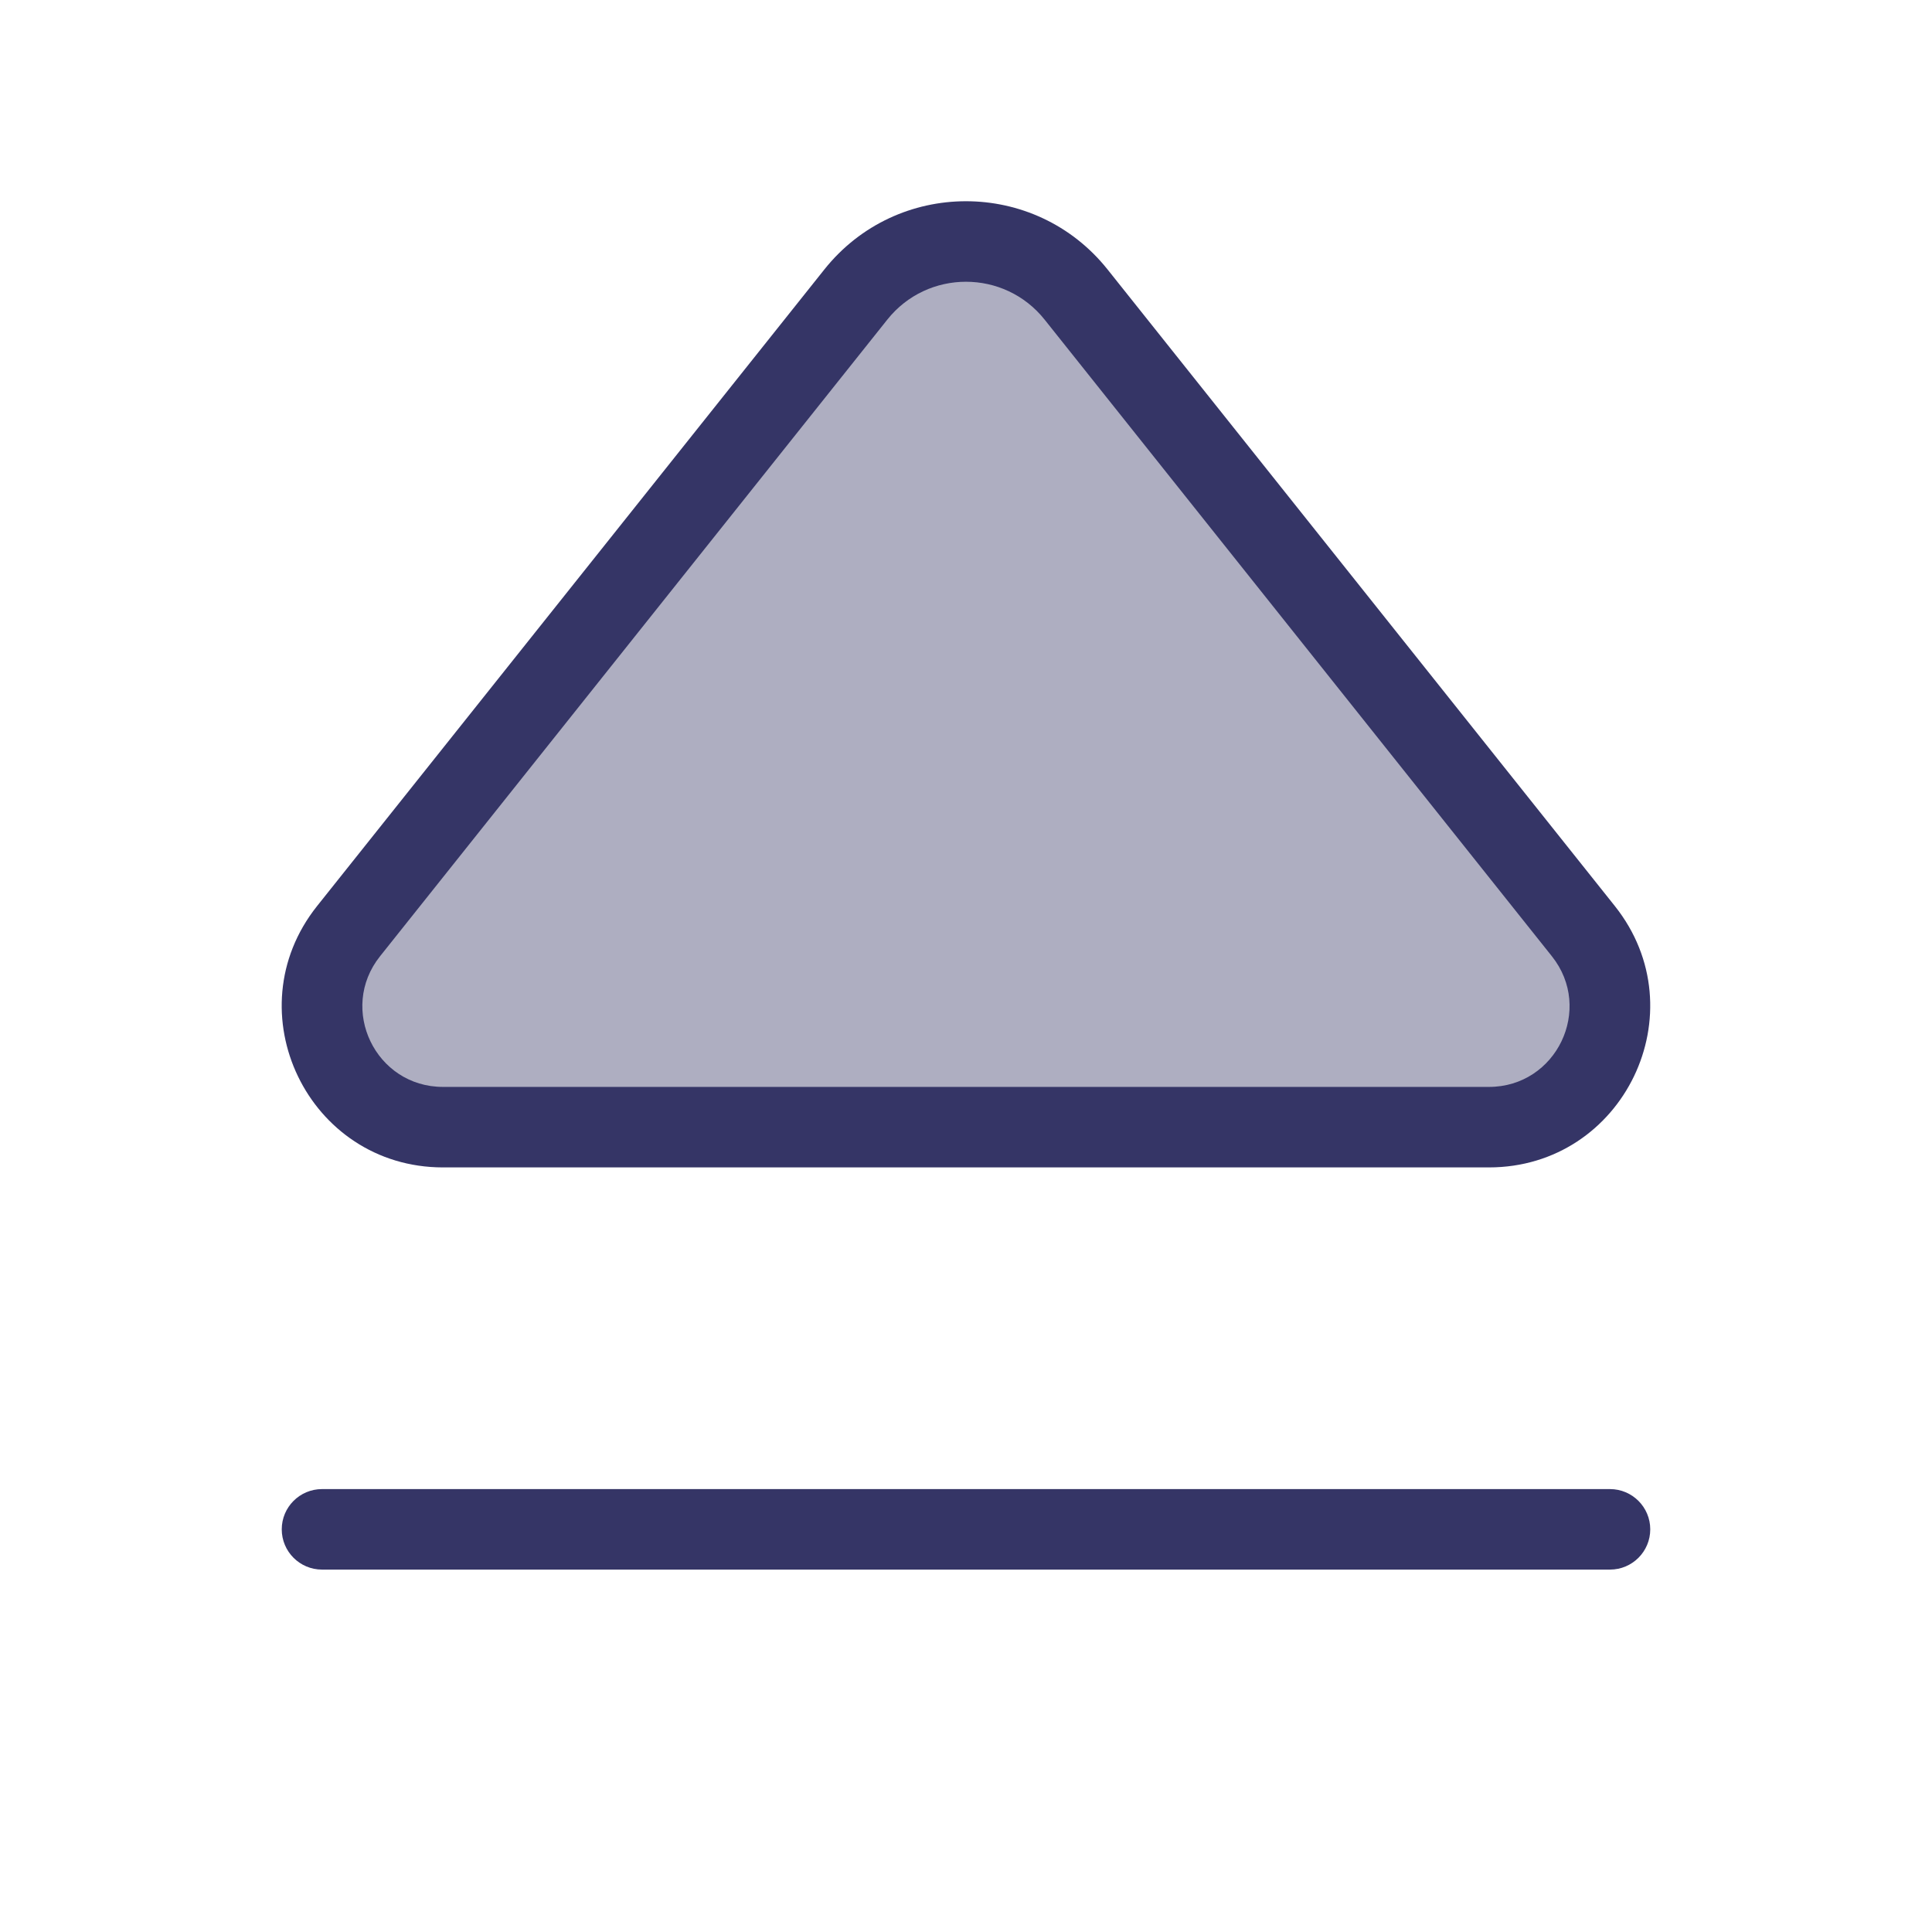 <svg width="24" height="24" viewBox="0 0 24 24" fill="none" xmlns="http://www.w3.org/2000/svg">
<path opacity="0.4" d="M13.368 3.659C12.668 2.78 11.332 2.78 10.631 3.659L4.33 11.567C3.547 12.55 4.246 14.002 5.503 14.002H18.496C19.753 14.002 20.452 12.55 19.669 11.567L13.368 3.659Z" fill="#353566"/>
<path fill-rule="evenodd" clip-rule="evenodd" d="M13.759 3.348C12.858 2.217 11.141 2.217 10.24 3.348L3.939 11.255C2.895 12.566 3.828 14.502 5.503 14.502H18.496C20.172 14.502 21.104 12.566 20.06 11.255L13.759 3.348ZM11.022 3.971C11.522 3.343 12.477 3.343 12.977 3.971L19.278 11.879C19.8 12.534 19.334 13.502 18.496 13.502H5.503C4.665 13.502 4.199 12.534 4.721 11.879L11.022 3.971Z" fill="#353566"/>
<path d="M4 19.498C3.724 19.498 3.5 19.274 3.5 18.998C3.5 18.722 3.724 18.498 4 18.498H20C20.276 18.498 20.5 18.722 20.5 18.998C20.5 19.274 20.276 19.498 20 19.498L4 19.498Z" fill="#353566"/>
</svg>
